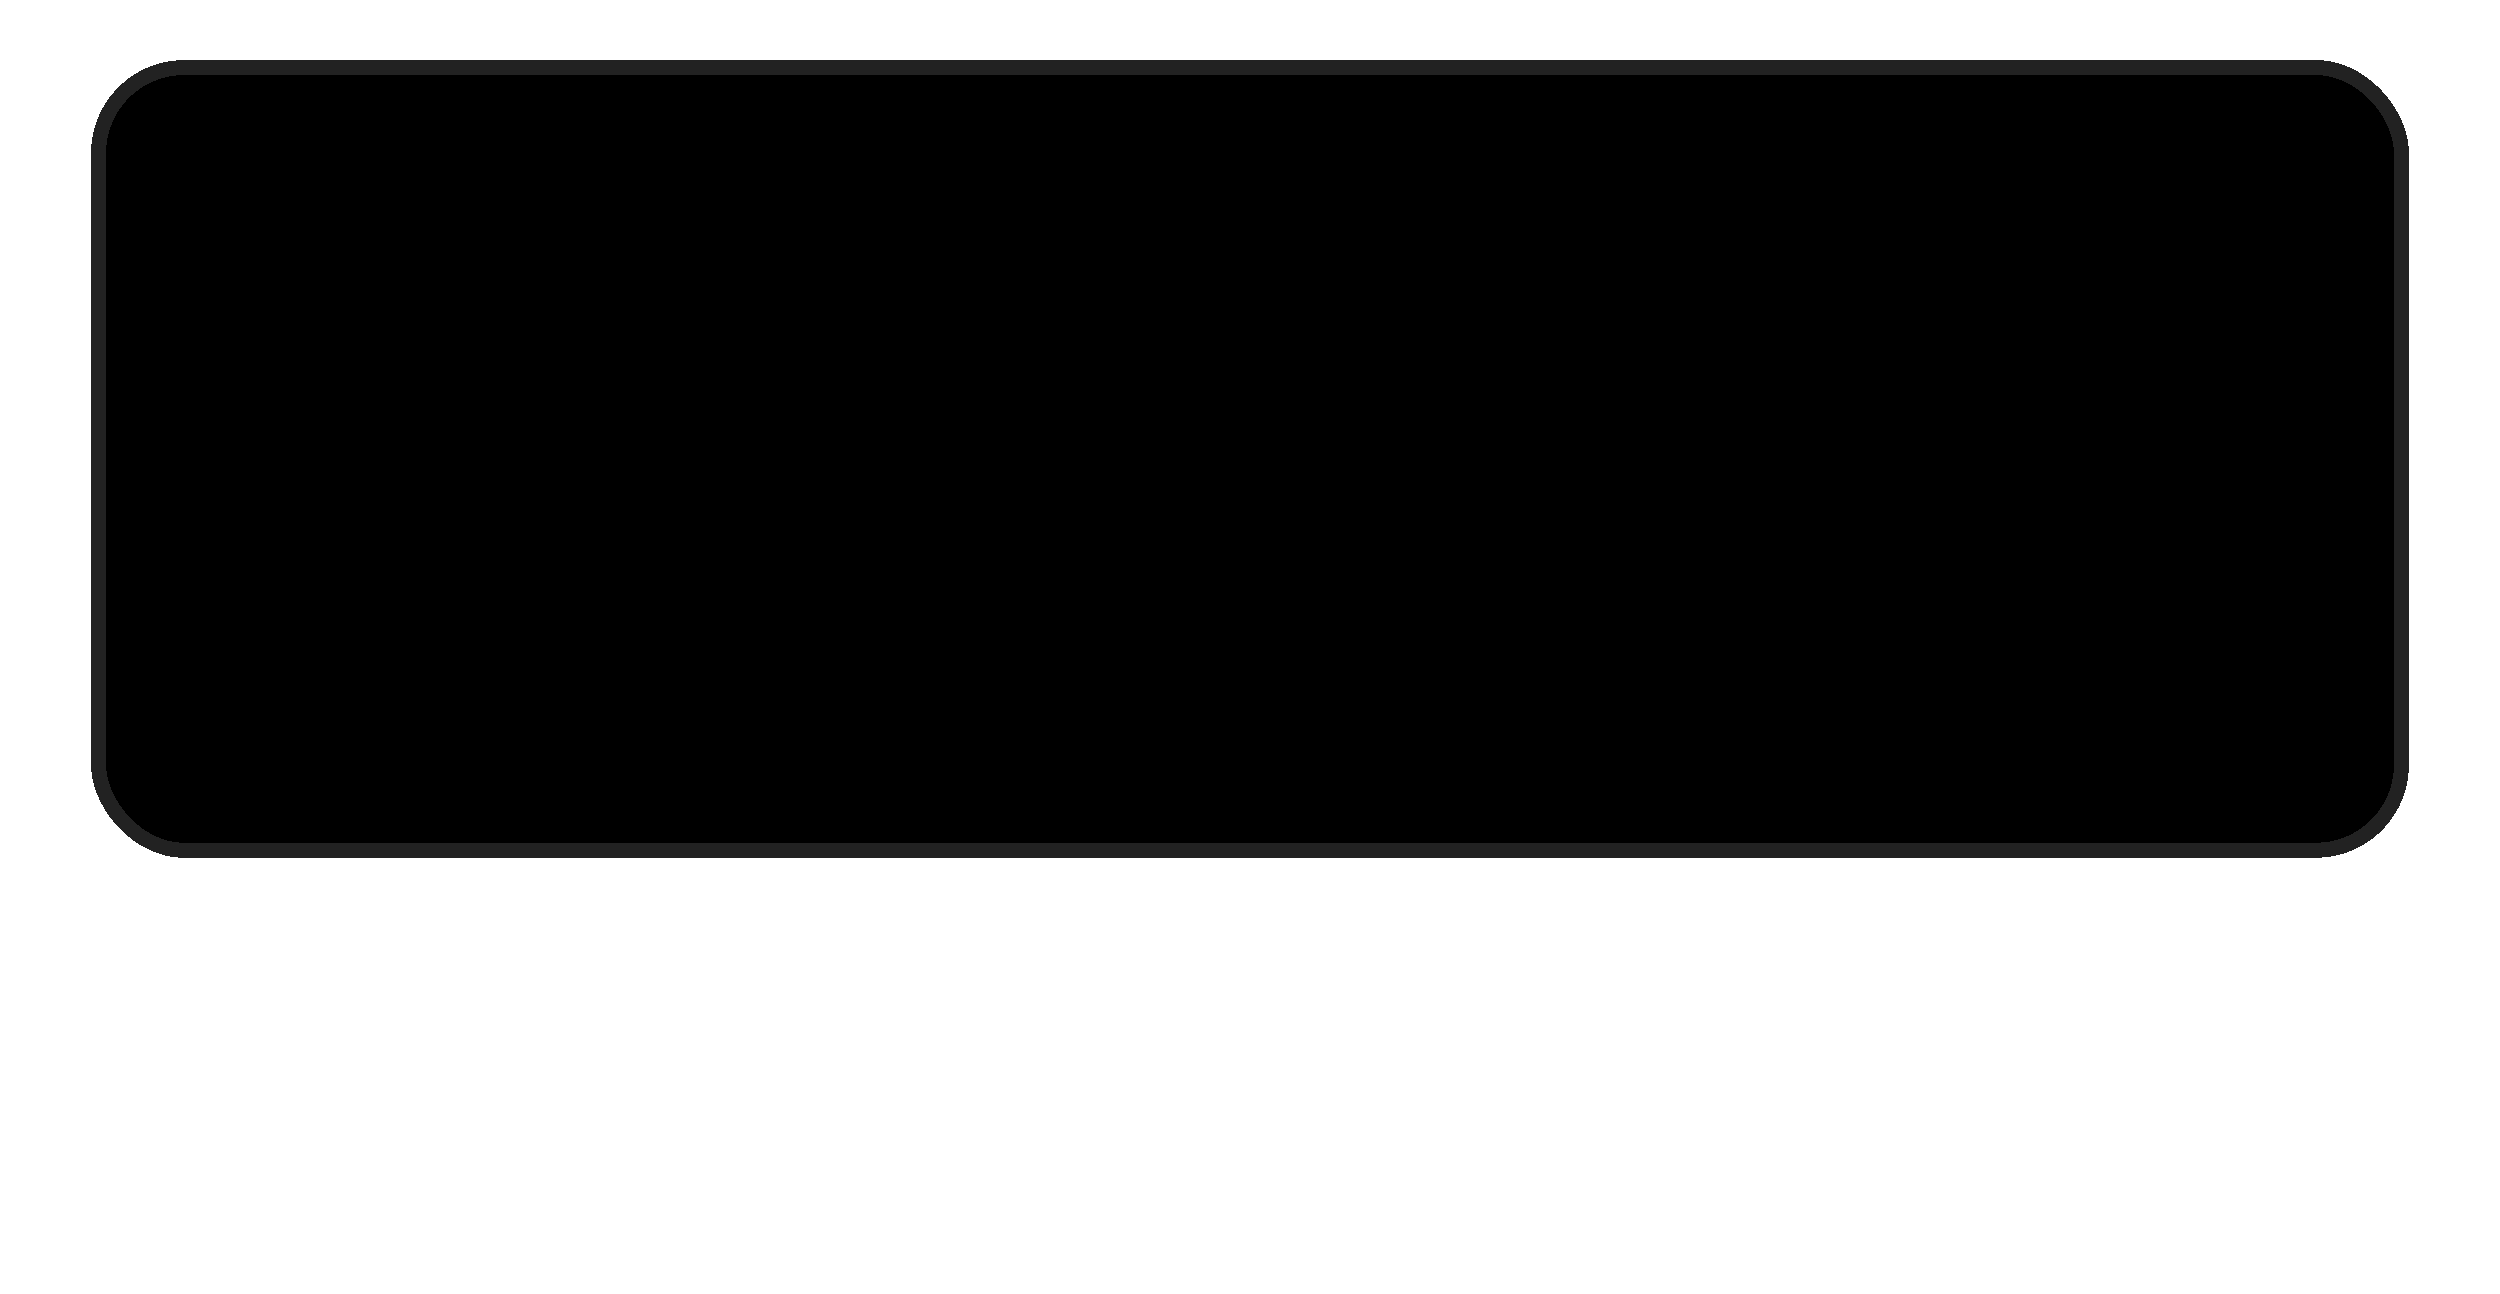 <?xml version="1.0" encoding="UTF-8" standalone="no"?>
<svg
	xmlns="http://www.w3.org/2000/svg"
	xmlns:xlink="http://www.w3.org/1999/xlink"
	version="1.1"
	width="499.145"
	height="258.36"
	id="svg">
  
	<defs id="defs">

	<style id="frames" type="text/css">
		  <![CDATA[.frames {fill:#000000;fill-opacity:1;fill-rule:nonzero;stroke:#222222;stroke-width:3;stroke-linecap:round;stroke-linejoin:round;stroke-miterlimit:4;stroke-opacity:1;stroke-dasharray:none}]]>
	</style>
					 
	</defs>

	<g shape-rendering="crispEdges" id="frame">
	
	<rect
		 width="459.779"
		 height="156.253"
		 rx="17.062"
		 ry="17.062"
		 x="19.683"
		 y="13.499"
		 id="frame-rect"
		 class="frames" />
	
	</g>	
		
</svg>
